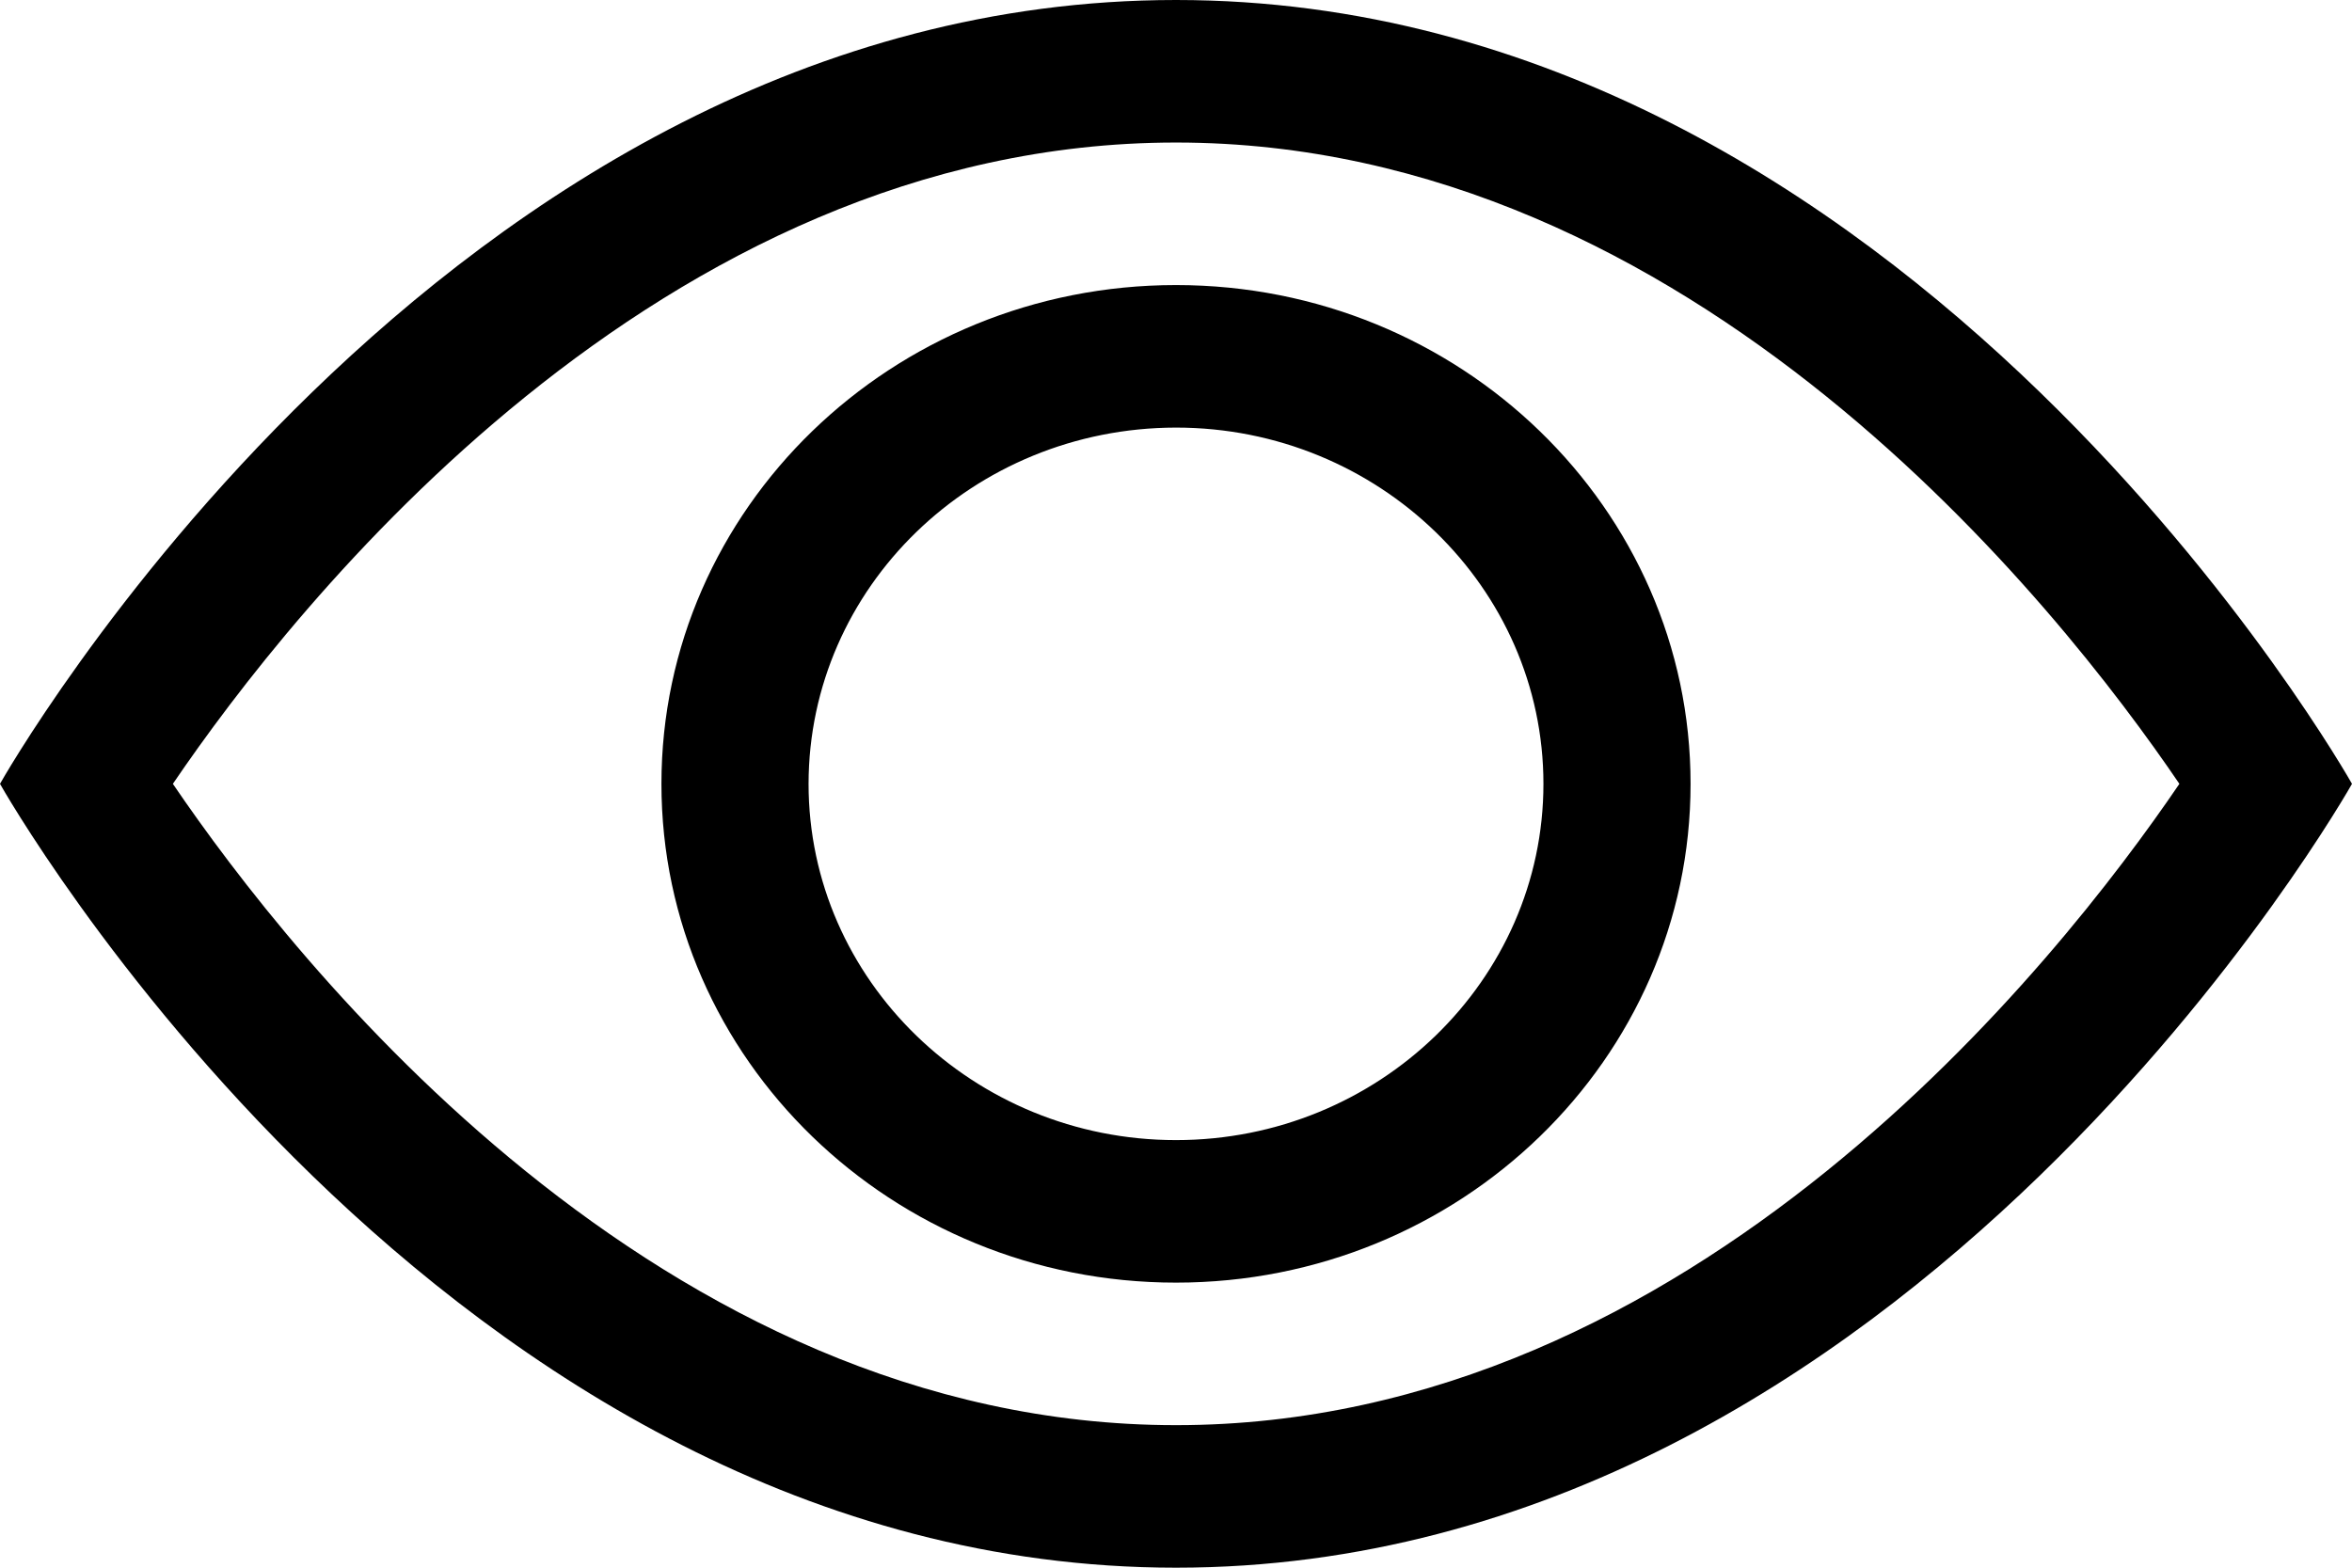 <svg width="18" height="12" viewBox="0 0 18 12" fill="none" xmlns="http://www.w3.org/2000/svg">
<g clip-path="url(#clip0_1_13110)">
<path d="M9 0C14.625 0 18 6 18 6C18 6 14.625 12 9 12C3.375 12 0 6 0 6C0 6 3.375 0 9 0ZM9 1.091C5.04 1.091 2.248 4.639 1.323 6C2.248 7.361 5.04 10.909 9 10.909C12.96 10.909 15.752 7.364 16.679 6C15.755 4.639 12.96 1.091 9 1.091ZM9 2.182C11.174 2.182 12.938 3.892 12.938 6C12.938 8.108 11.174 9.818 9 9.818C6.827 9.818 5.062 8.108 5.062 6C5.062 3.892 6.827 2.182 9 2.182ZM9 3.273C7.447 3.275 6.19 4.495 6.188 6C6.188 7.503 7.45 8.727 9 8.727C10.55 8.727 11.812 7.503 11.812 6C11.812 4.497 10.55 3.273 9 3.273Z" fill="black"/>
</g>
<defs>
<clipPath id="clip0_1_13110">
<rect width="18" height="12" fill="white"/>
</clipPath>
</defs>
</svg>
